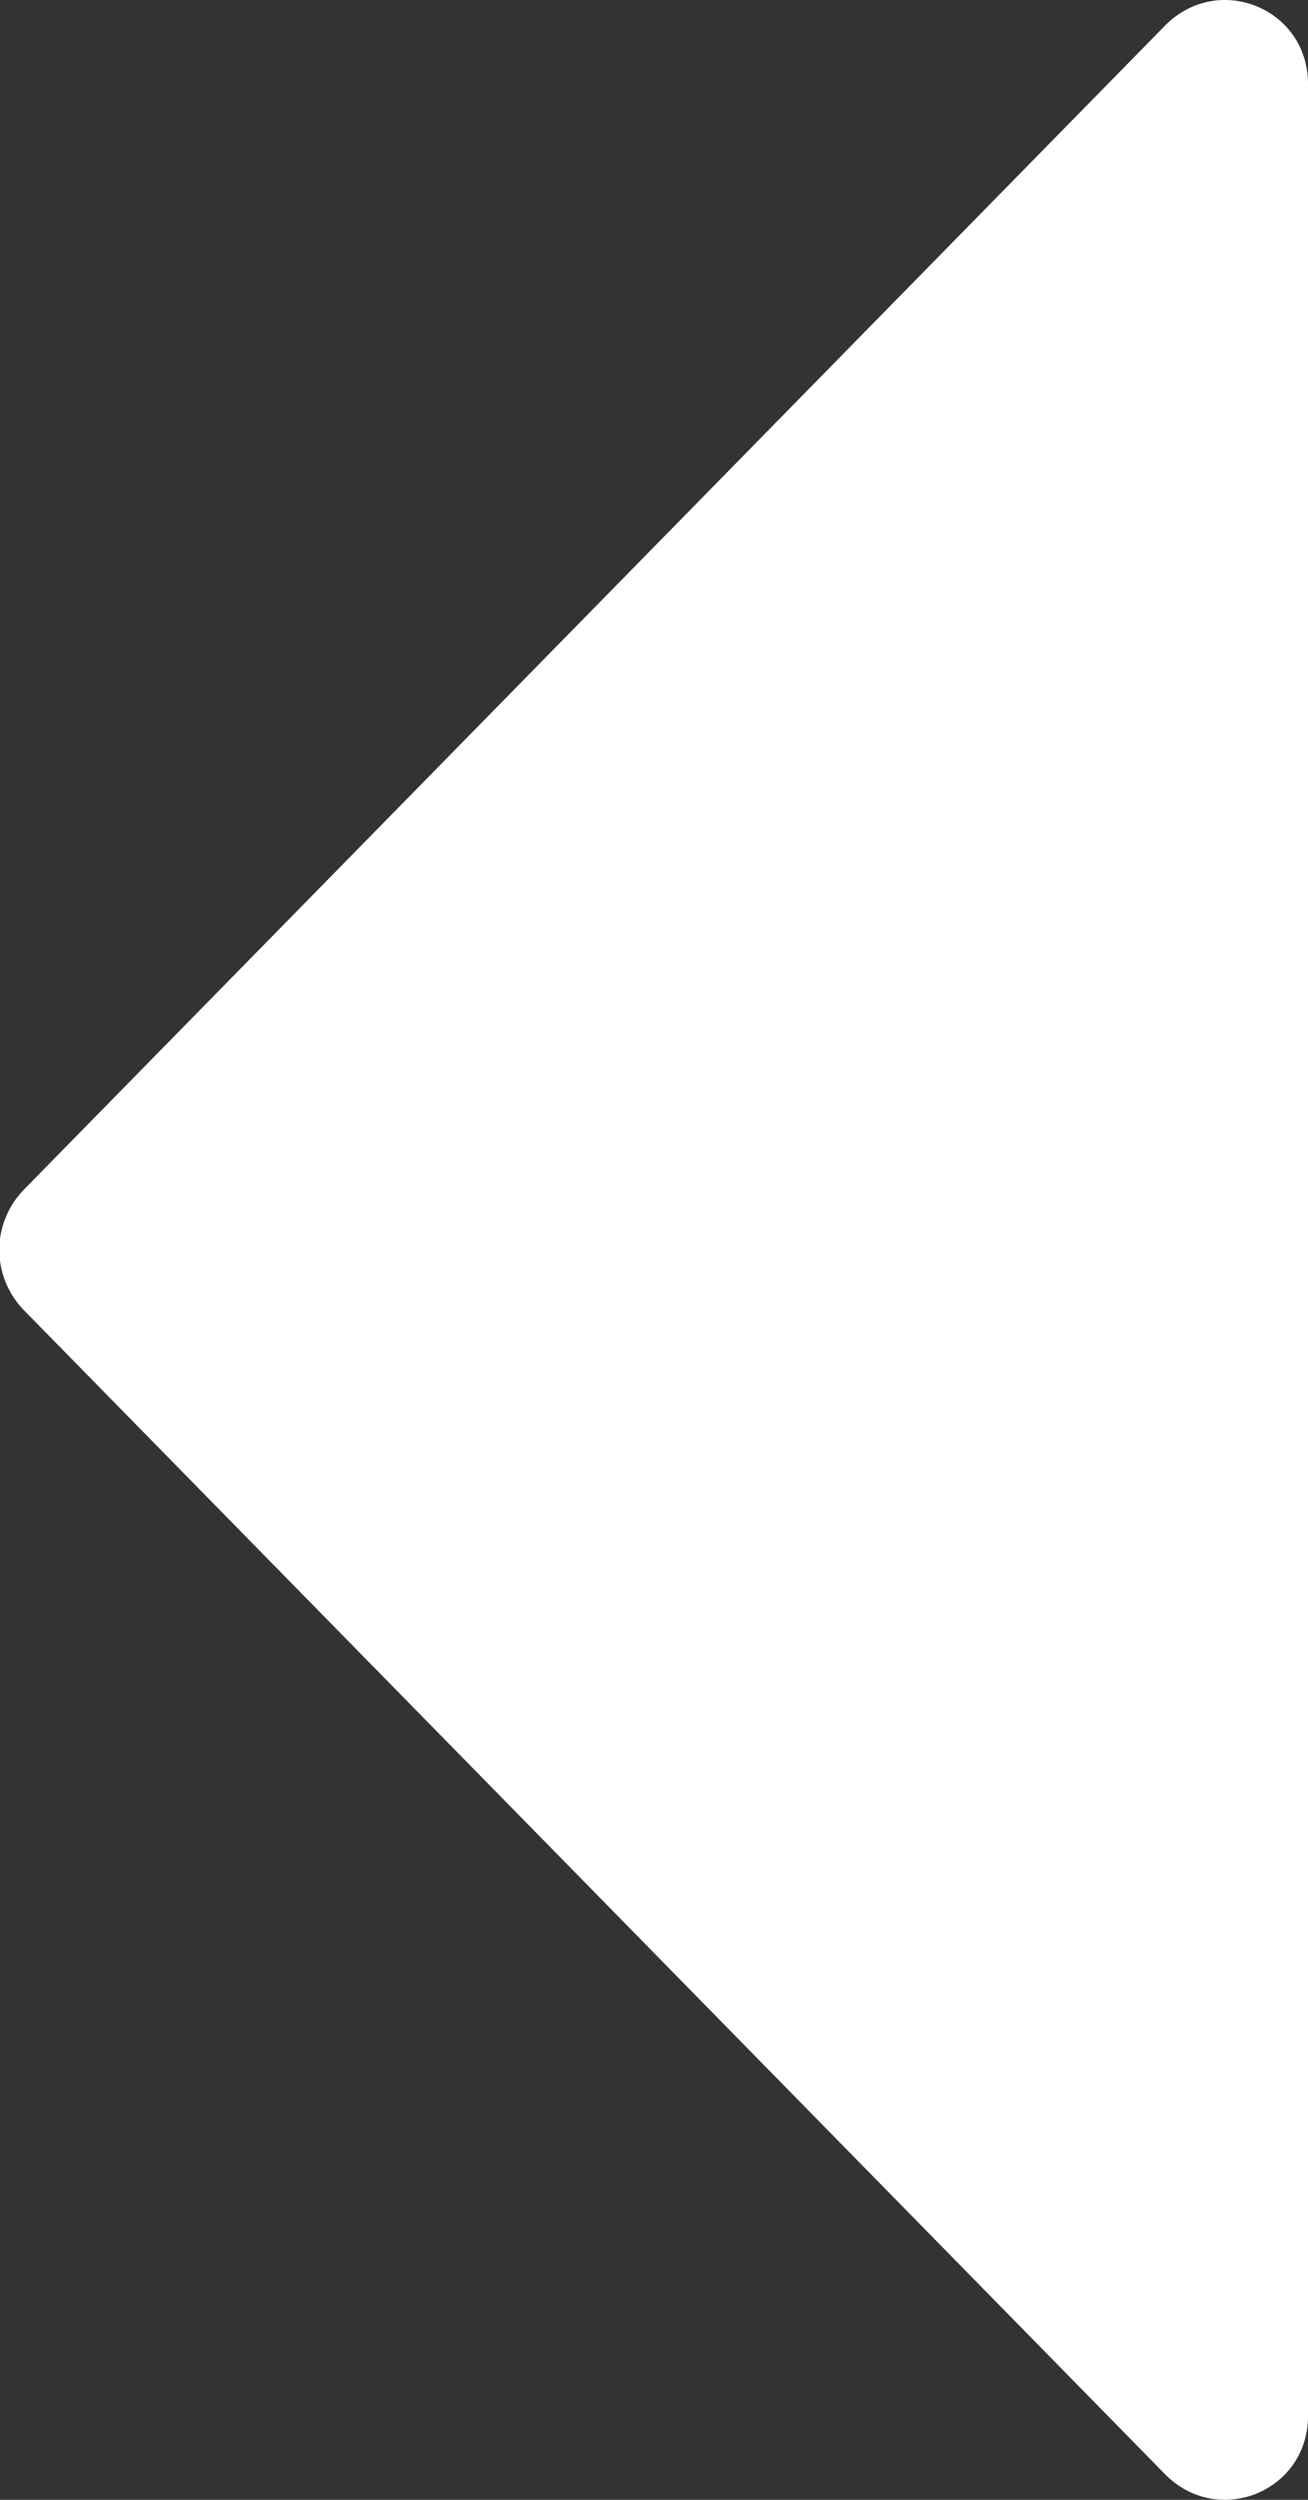<?xml version="1.0" encoding="UTF-8" ?>
<svg xmlns="http://www.w3.org/2000/svg" viewBox="0 0 46.8 89.4">
  <rect x="0" y="0" width="46.8" height="89.4" fill="#333333" stroke="none"/>
  <defs>
    <style>.b{fill:white;}</style>
  </defs>
  <path
    class="b"
    d="M.8,42.6L41.7.9c1.9-1.9,5.1-.6,5.1,2.1v83.4c0,2.7-3.2,4-5.1,2.1L.8,46.8c-1.1-1.2-1.1-3,0-4.2Z"
  />
</svg>
